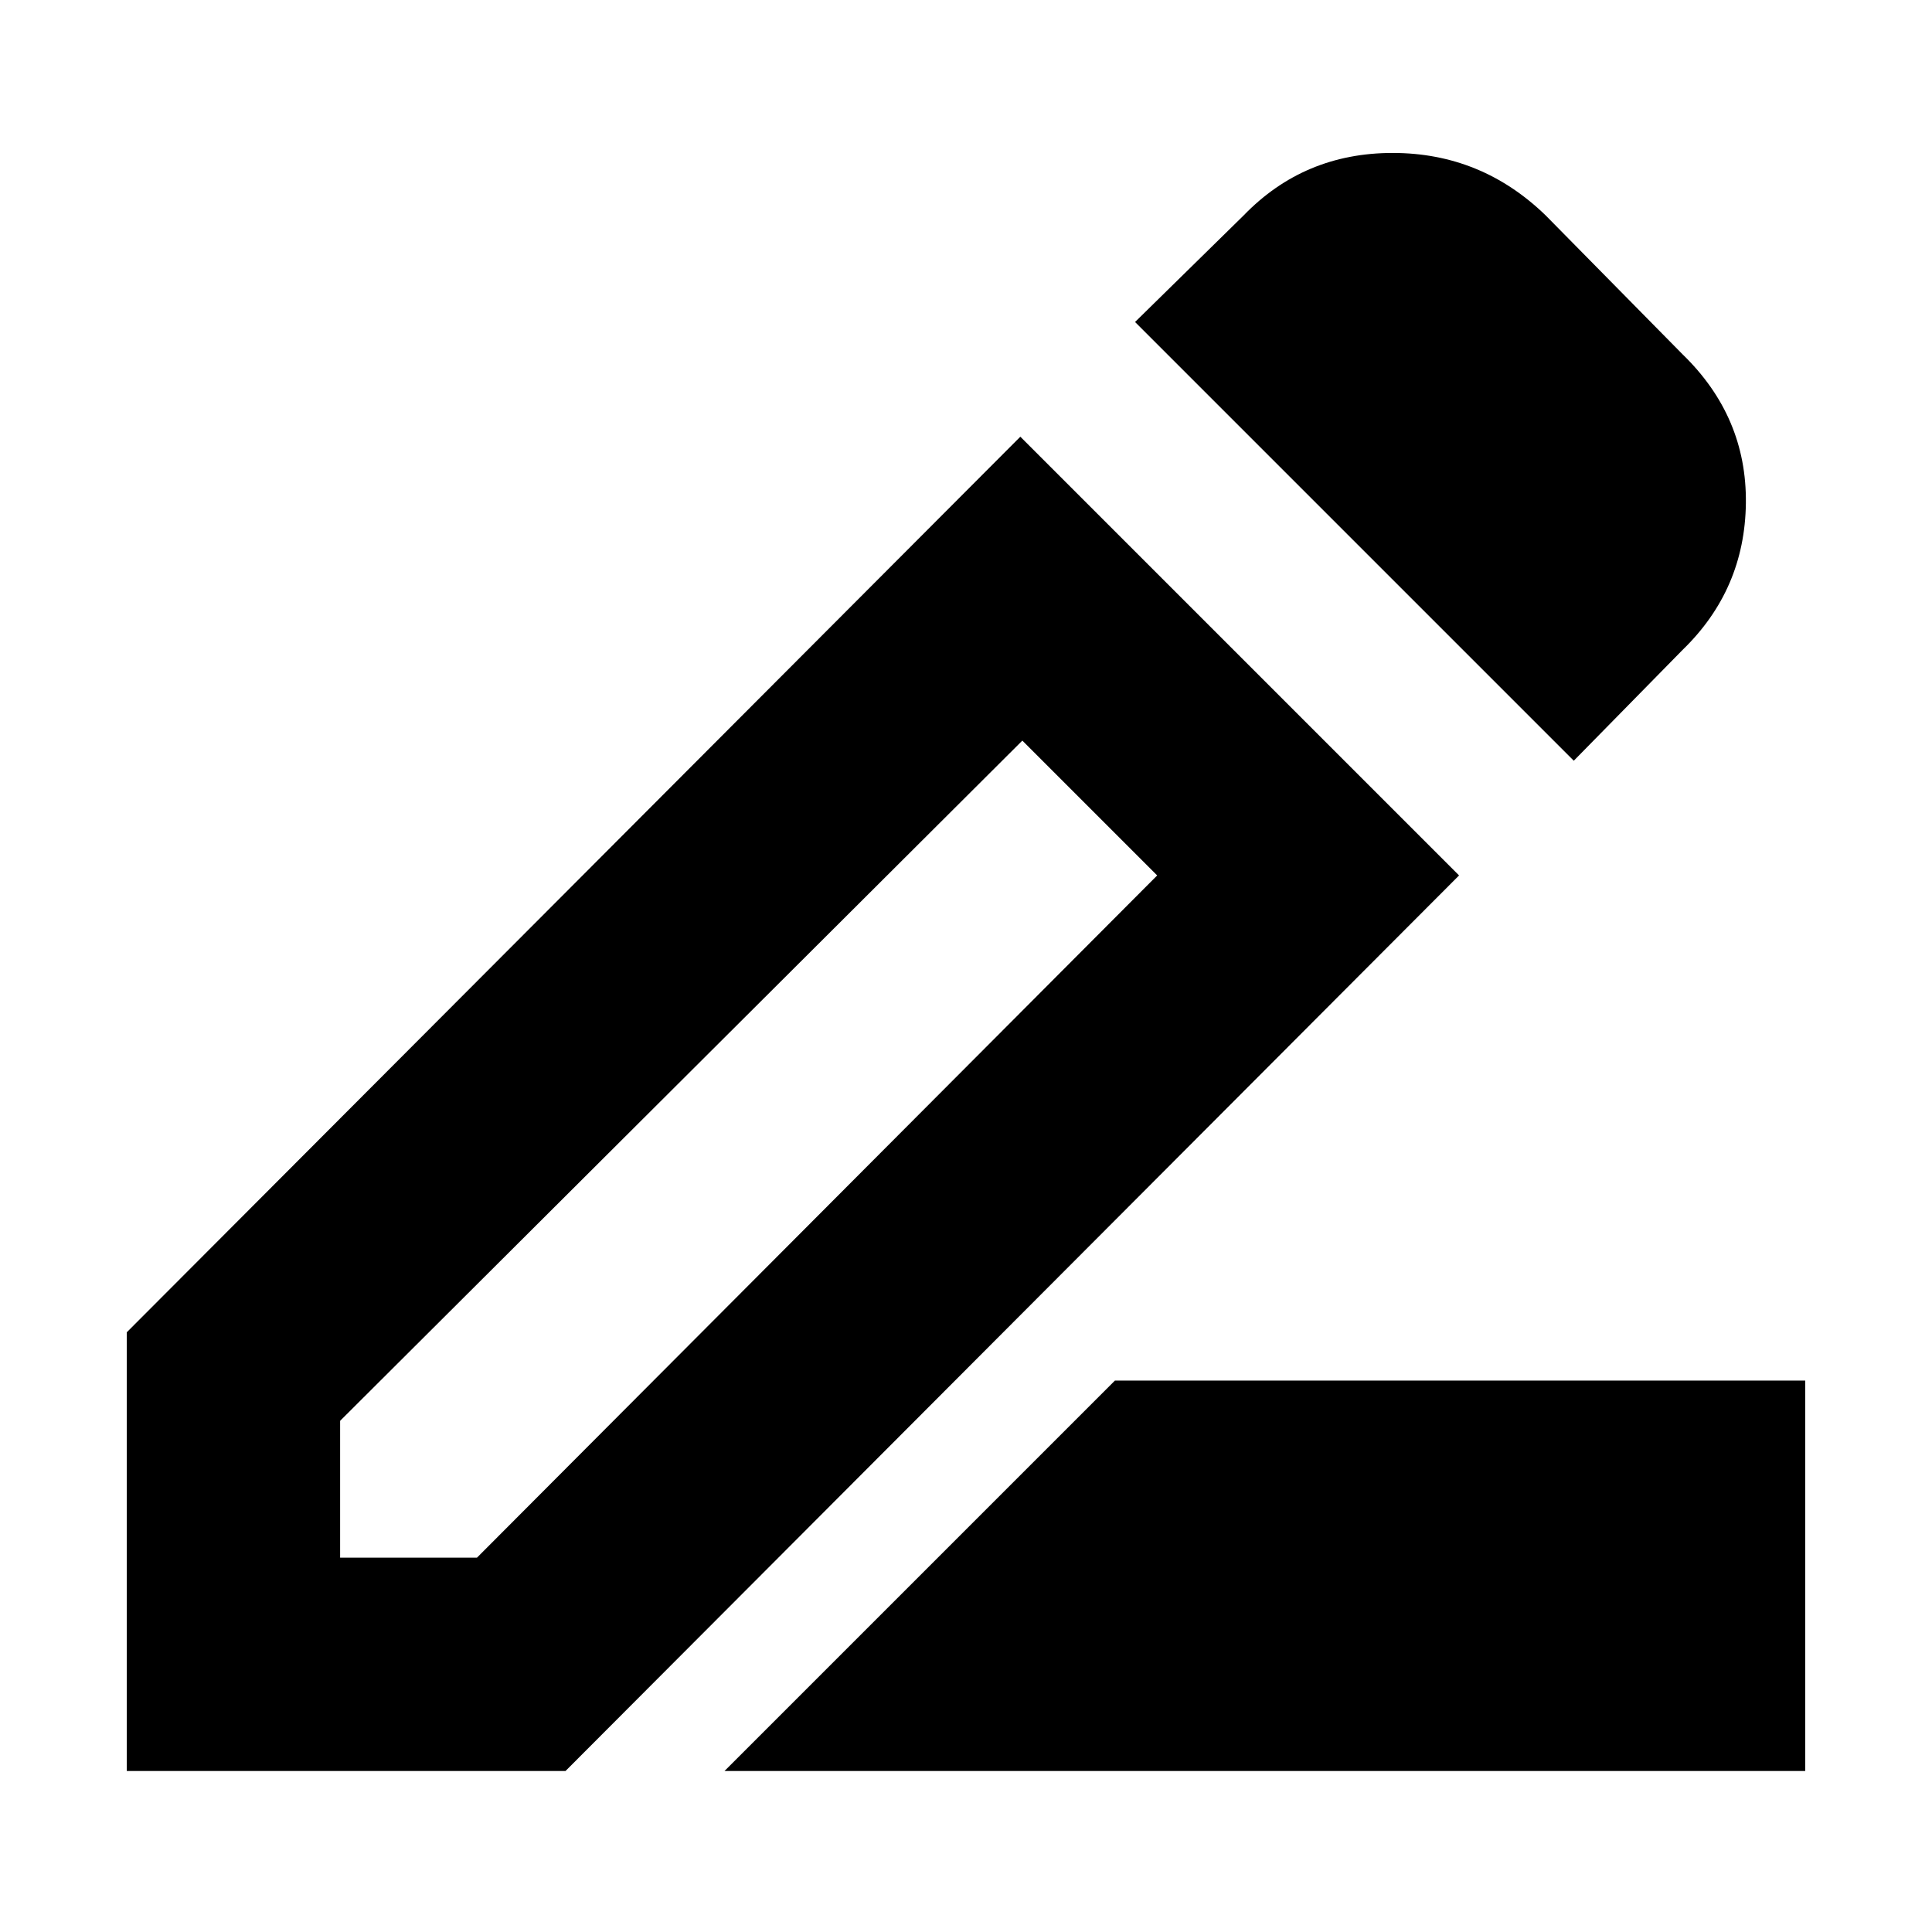 <svg xmlns="http://www.w3.org/2000/svg" height="24" width="24"><path d="m9 22 4.85-4.85h8.575V22Zm-4.775-2.65h1.7l8.45-8.475L12.7 9.2l-8.475 8.45Zm15.325-9.9L14.1 4l1.35-1.325Q16.2 1.9 17.3 1.9t1.9.775L20.9 4.4q.8.775.788 1.85-.013 1.075-.788 1.825Zm-1.425 1.425L7.025 22h-5.45v-5.45l11.1-11.125Zm-4.575-.825-.85-.85 1.675 1.675Z"/></svg>